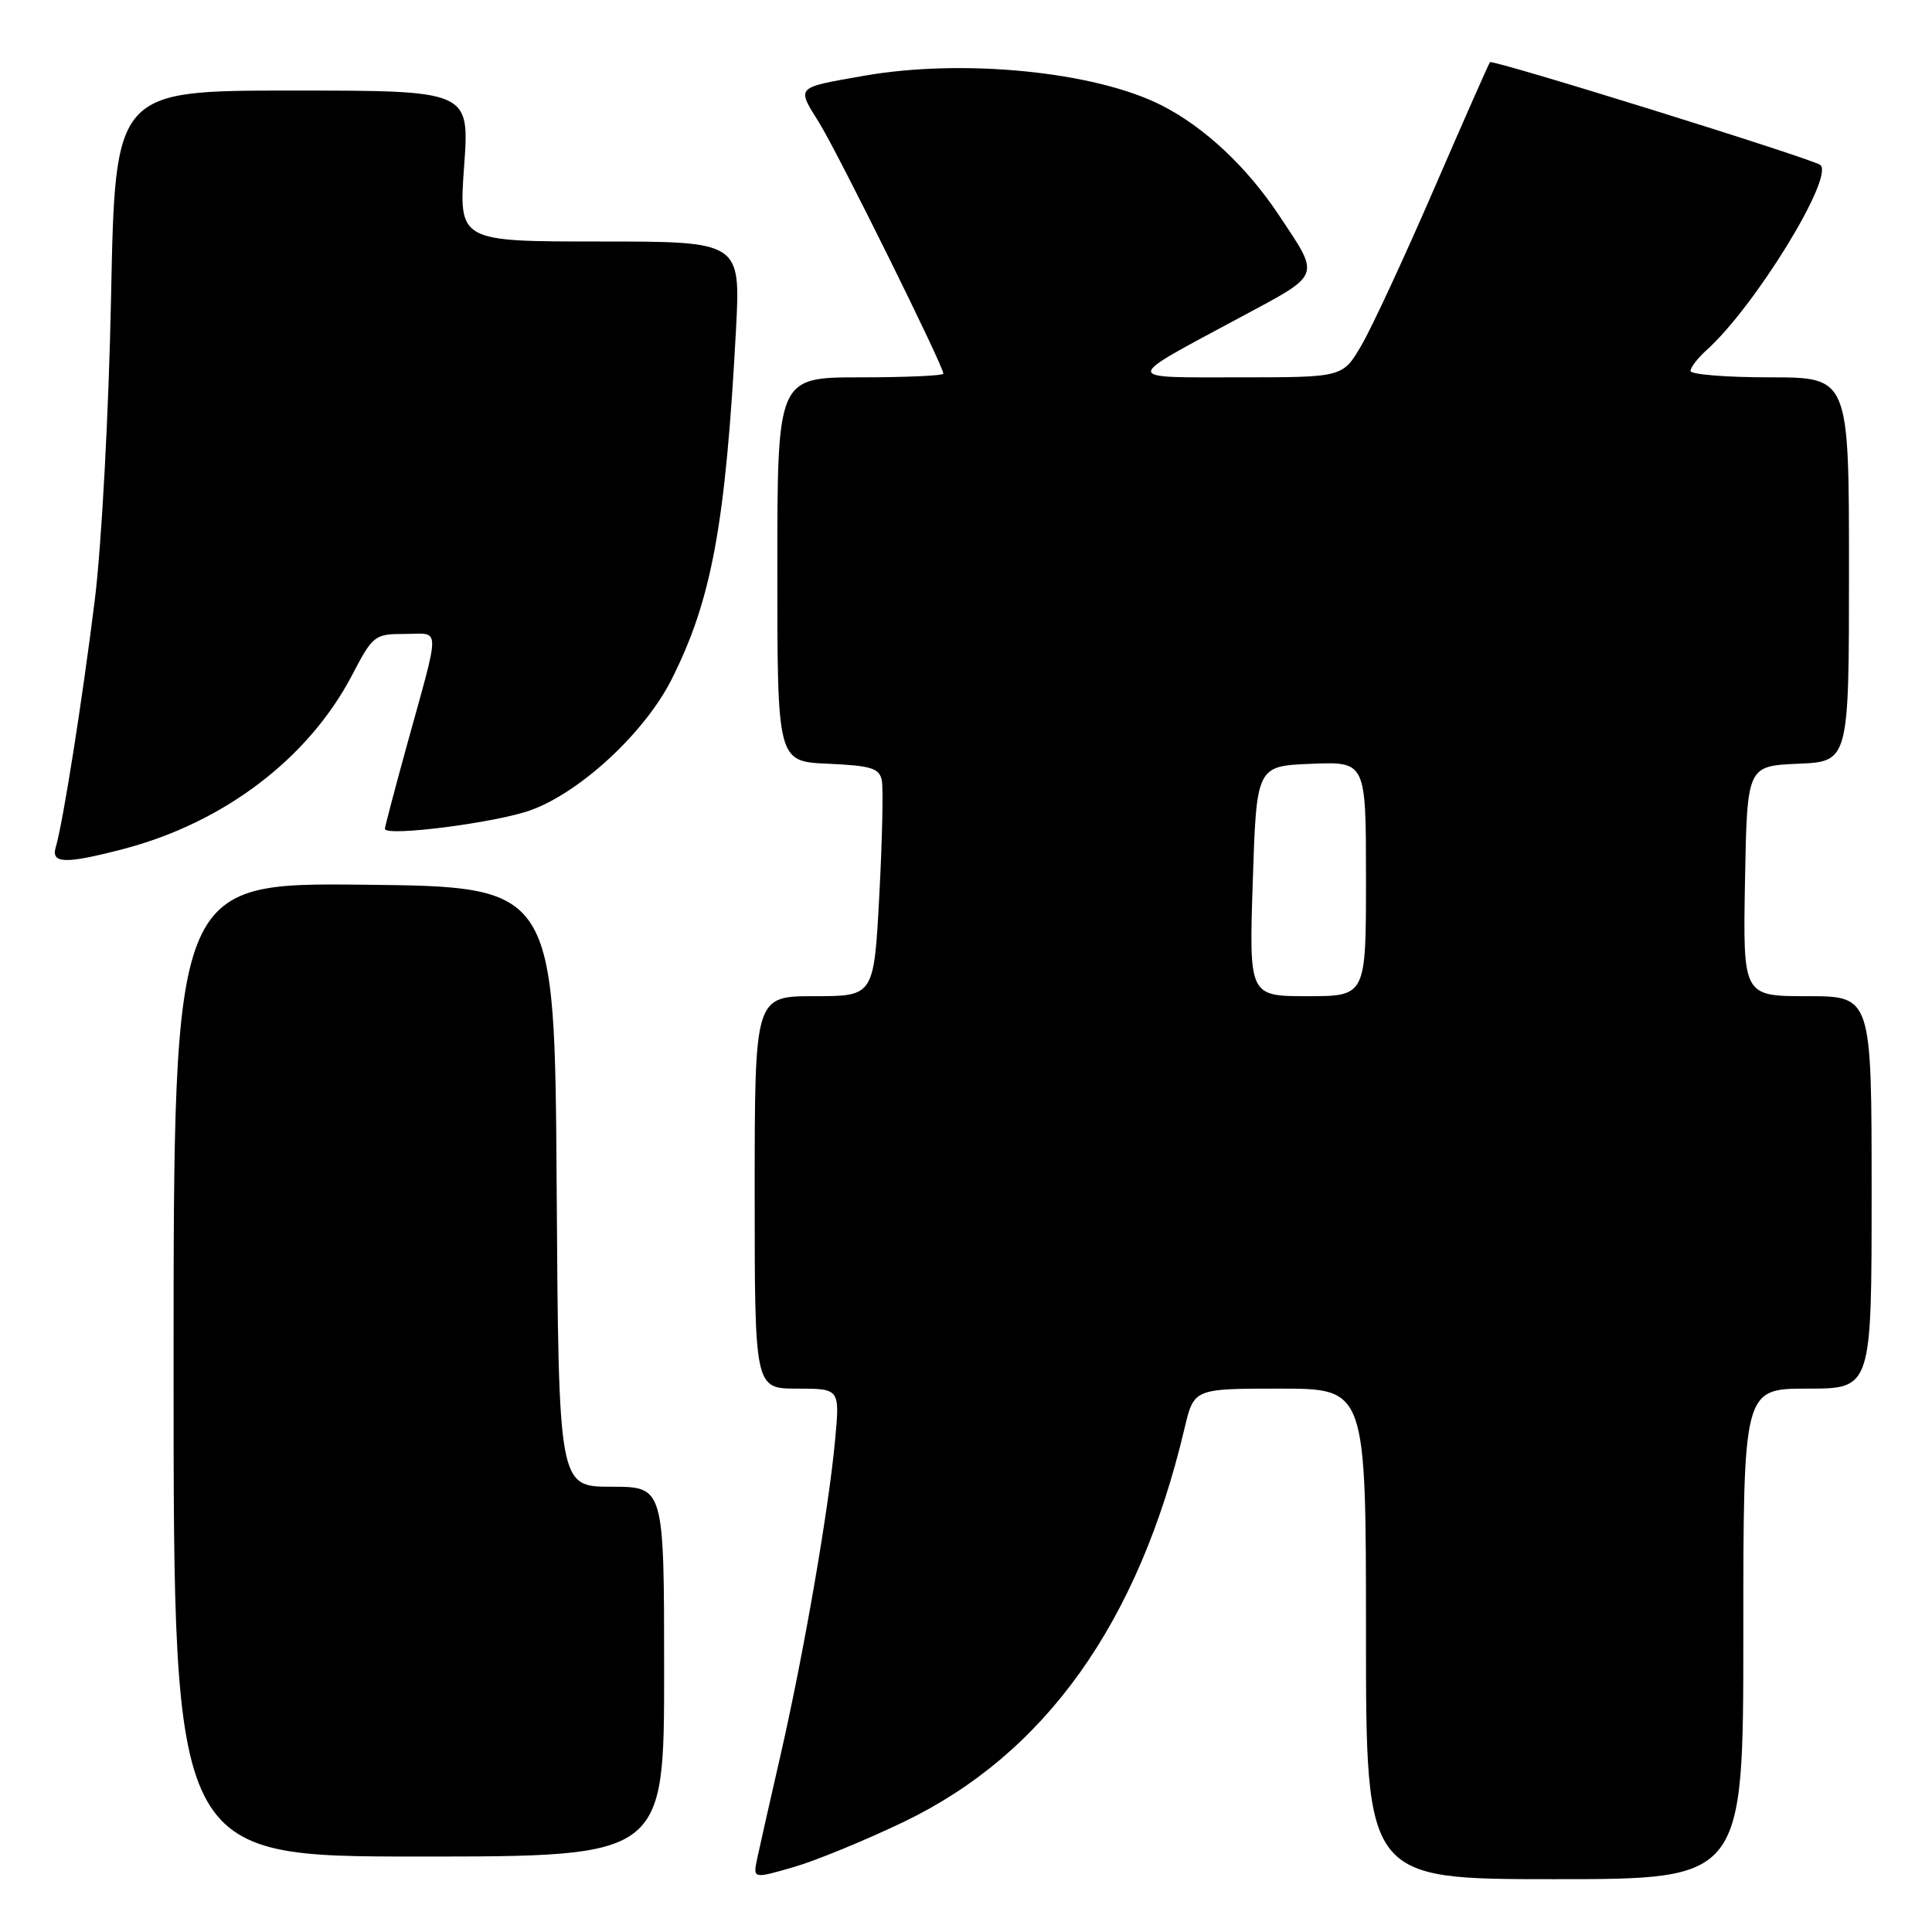 <?xml version="1.0" encoding="UTF-8" standalone="no"?>
<!DOCTYPE svg PUBLIC "-//W3C//DTD SVG 1.1//EN" "http://www.w3.org/Graphics/SVG/1.1/DTD/svg11.dtd" >
<svg xmlns="http://www.w3.org/2000/svg" xmlns:xlink="http://www.w3.org/1999/xlink" version="1.1" viewBox="0 0 256 256">
 <g >
 <path fill="currentColor"
d=" M 119.81 241.38 C 138.50 232.38 150.88 215.01 156.96 189.25 C 158.20 184.00 158.20 184.00 169.60 184.00 C 181.00 184.00 181.00 184.00 181.00 216.50 C 181.00 249.00 181.00 249.00 206.00 249.00 C 231.00 249.00 231.00 249.00 231.00 216.50 C 231.00 184.00 231.00 184.00 239.50 184.00 C 248.00 184.00 248.00 184.00 248.00 158.00 C 248.00 132.00 248.00 132.00 239.47 132.00 C 230.95 132.00 230.95 132.00 231.22 116.75 C 231.50 101.50 231.50 101.50 238.25 101.20 C 245.00 100.91 245.00 100.91 245.00 75.45 C 245.00 50.00 245.00 50.00 234.50 50.00 C 228.72 50.00 224.00 49.62 224.00 49.15 C 224.00 48.69 224.95 47.45 226.12 46.40 C 232.48 40.70 243.03 23.55 241.22 21.87 C 240.39 21.10 197.81 7.85 197.43 8.24 C 197.29 8.38 193.96 15.93 190.03 25.00 C 186.10 34.08 181.77 43.41 180.40 45.75 C 177.92 50.00 177.92 50.00 164.24 50.00 C 148.60 50.00 148.60 50.50 164.32 42.06 C 175.23 36.20 174.99 36.84 169.45 28.49 C 165.21 22.11 159.61 16.86 153.94 13.97 C 145.11 9.47 127.59 7.73 114.43 10.05 C 105.35 11.65 105.54 11.44 108.53 16.24 C 111.04 20.28 125.00 48.47 125.00 49.51 C 125.00 49.78 120.05 50.00 114.00 50.00 C 103.00 50.00 103.00 50.00 103.00 75.45 C 103.00 100.91 103.00 100.91 109.74 101.20 C 115.49 101.46 116.53 101.79 116.85 103.44 C 117.05 104.51 116.90 111.37 116.51 118.69 C 115.80 132.00 115.80 132.00 107.90 132.00 C 100.00 132.00 100.00 132.00 100.00 158.00 C 100.00 184.00 100.00 184.00 105.64 184.00 C 111.29 184.00 111.29 184.00 110.65 190.87 C 109.79 200.12 106.51 219.06 103.44 232.50 C 102.05 238.55 100.66 244.73 100.34 246.23 C 99.76 248.96 99.76 248.96 105.13 247.41 C 108.08 246.56 114.69 243.84 119.81 241.38 Z  M 88.00 221.50 C 88.00 197.00 88.00 197.00 81.01 197.00 C 74.02 197.00 74.02 197.00 73.76 157.25 C 73.50 117.50 73.50 117.50 48.25 117.23 C 23.00 116.97 23.00 116.97 23.00 181.48 C 23.00 246.00 23.00 246.00 55.50 246.00 C 88.00 246.00 88.00 246.00 88.00 221.50 Z  M 16.30 112.51 C 29.65 109.03 40.87 100.51 46.64 89.48 C 49.41 84.18 49.64 84.00 53.66 84.00 C 58.44 84.00 58.42 82.43 53.87 98.92 C 52.29 104.66 51.00 109.56 51.00 109.82 C 51.00 110.91 65.90 109.00 70.42 107.32 C 77.02 104.88 85.46 97.02 88.98 90.04 C 94.30 79.50 96.14 69.51 97.52 43.75 C 98.14 32.00 98.14 32.00 79.46 32.00 C 60.78 32.00 60.78 32.00 61.50 22.00 C 62.22 12.00 62.22 12.00 38.74 12.00 C 15.26 12.00 15.26 12.00 14.72 39.25 C 14.41 54.63 13.47 72.16 12.56 79.50 C 10.92 92.71 8.34 109.07 7.39 112.25 C 6.73 114.45 8.63 114.51 16.30 112.51 Z  M 166.00 116.75 C 166.50 101.50 166.50 101.50 173.75 101.21 C 181.00 100.91 181.00 100.91 181.00 116.46 C 181.00 132.00 181.00 132.00 173.25 132.00 C 165.50 132.00 165.50 132.00 166.00 116.75 Z "/>
</g>
</svg>